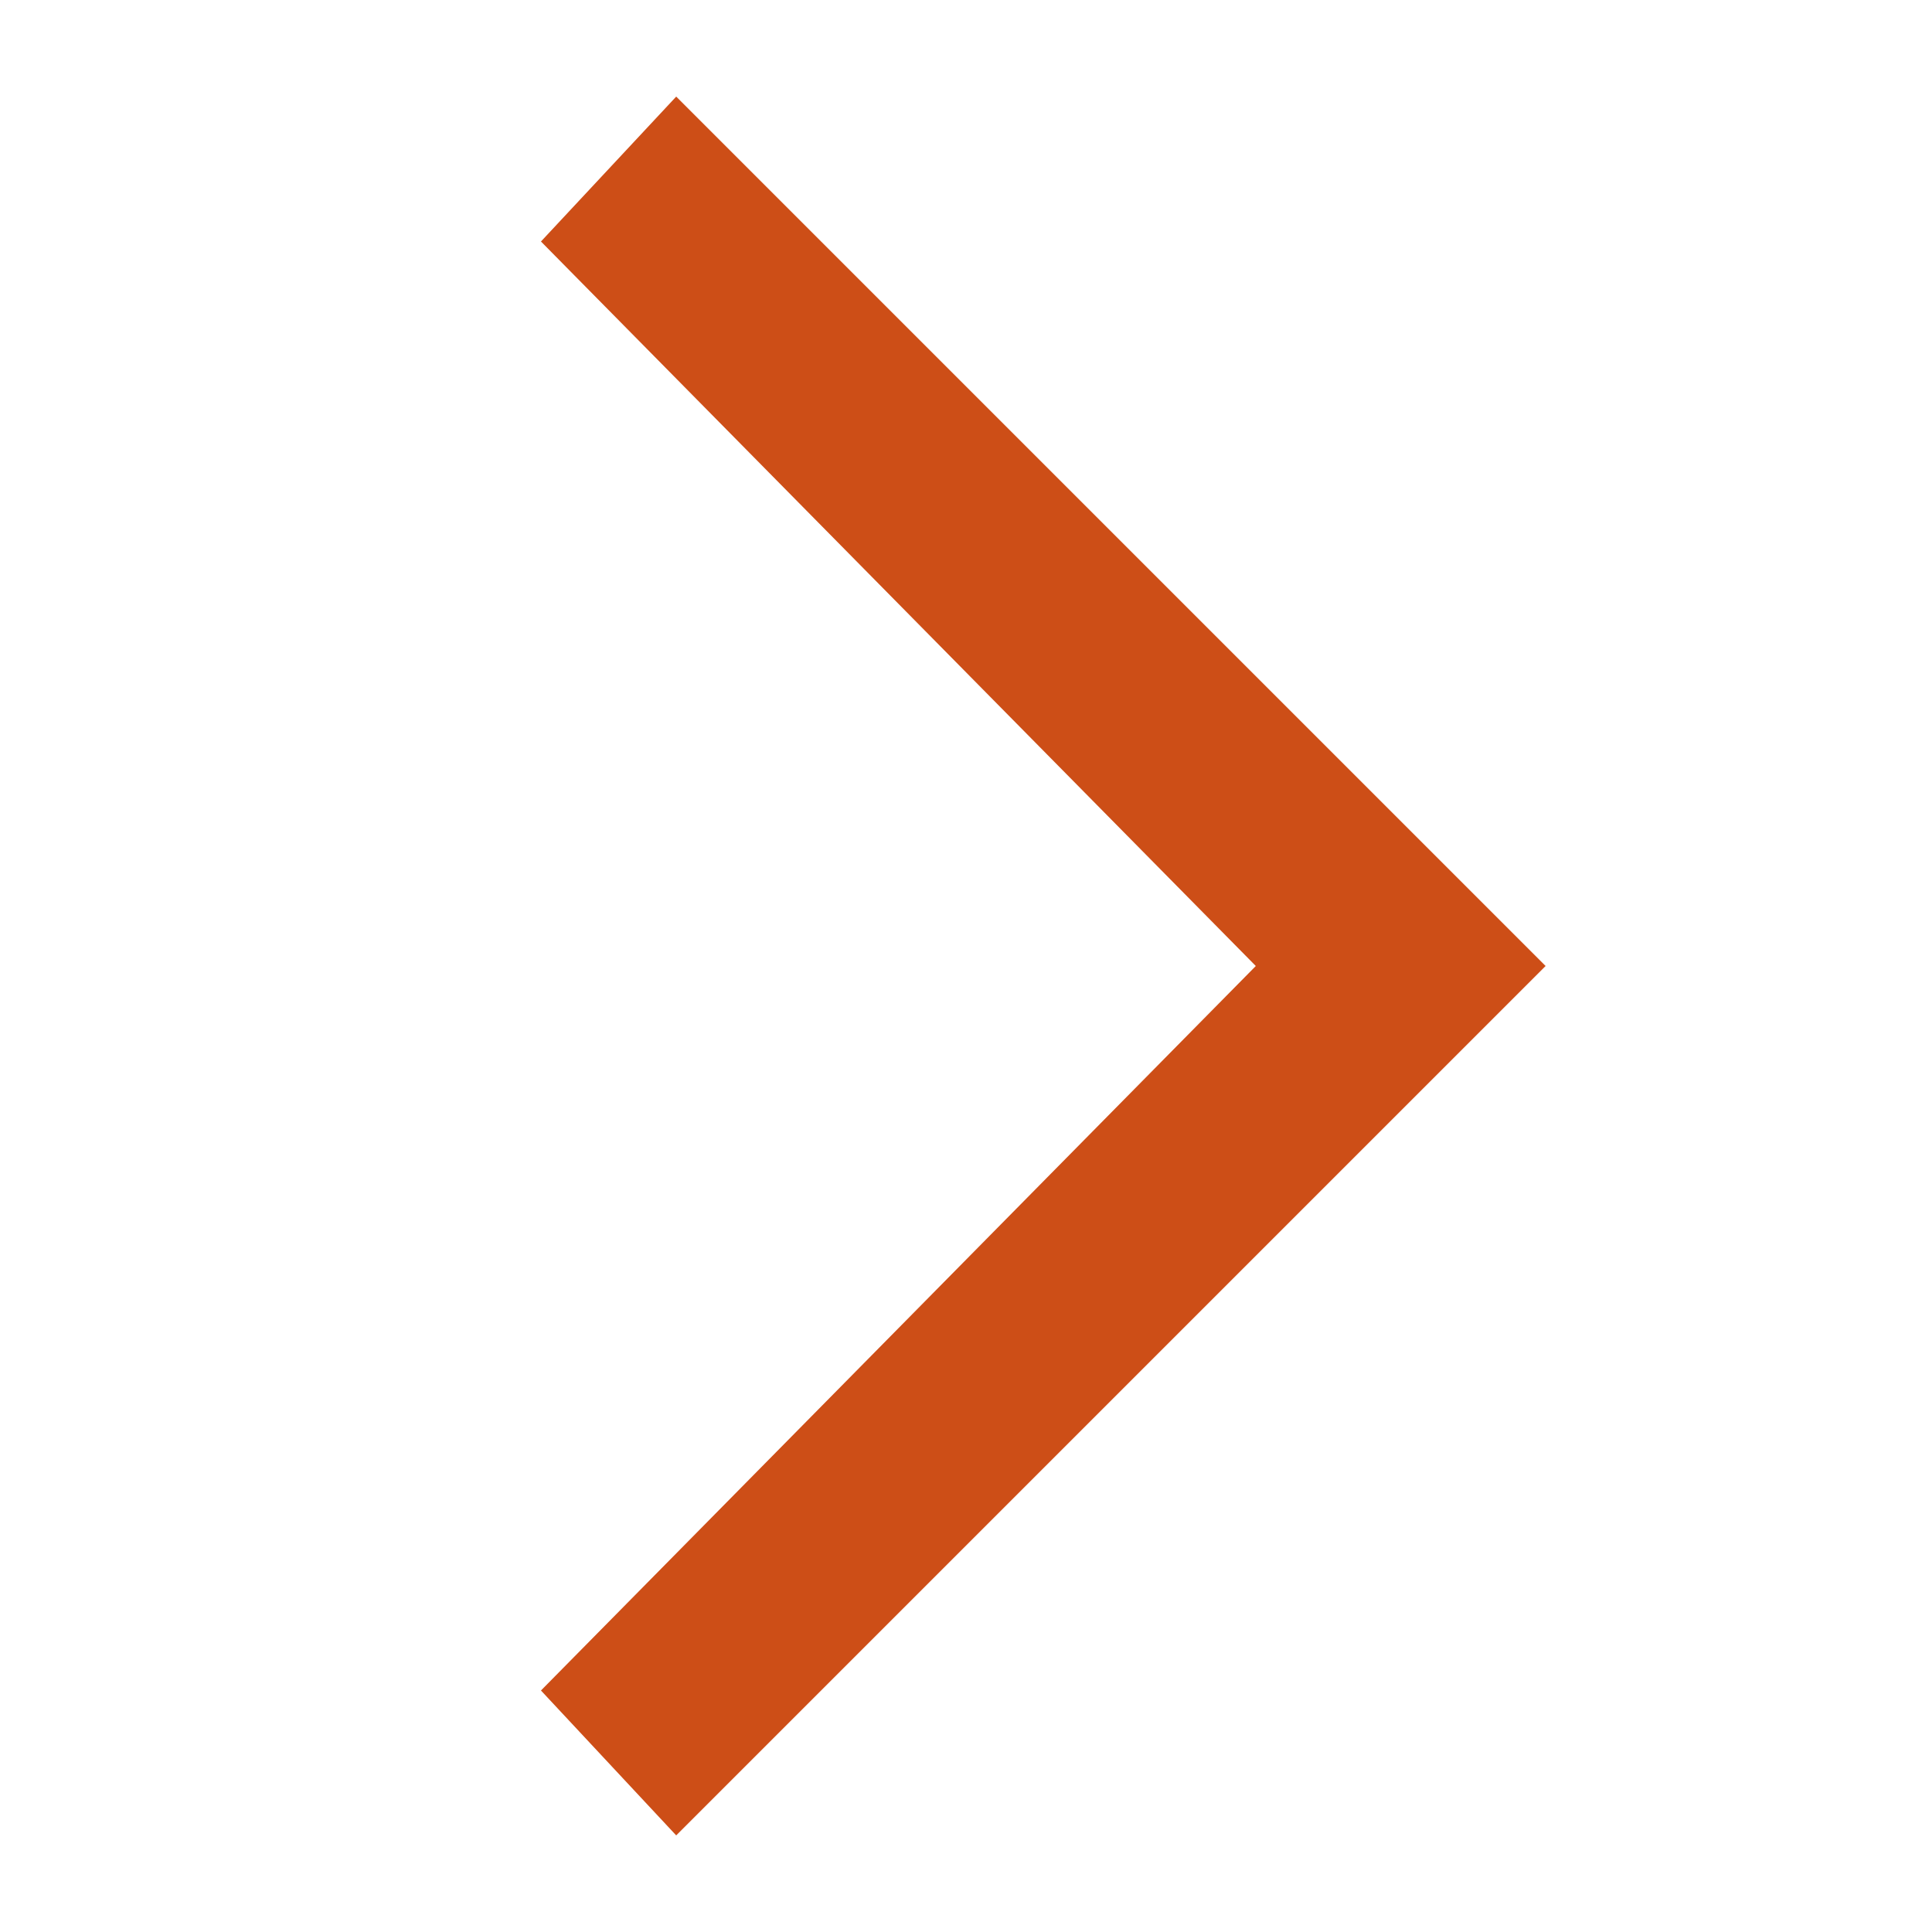 <?xml version="1.0" encoding="UTF-8" standalone="no"?><svg width='16' height='16' viewBox='0 0 16 16' fill='none' xmlns='http://www.w3.org/2000/svg'>
<path d='M5.6 15.2L4.48 14L10.4 8L4.48 2L5.6 0.8L12.8 8L5.6 15.2Z' fill='#CD4E17'/>
</svg>
